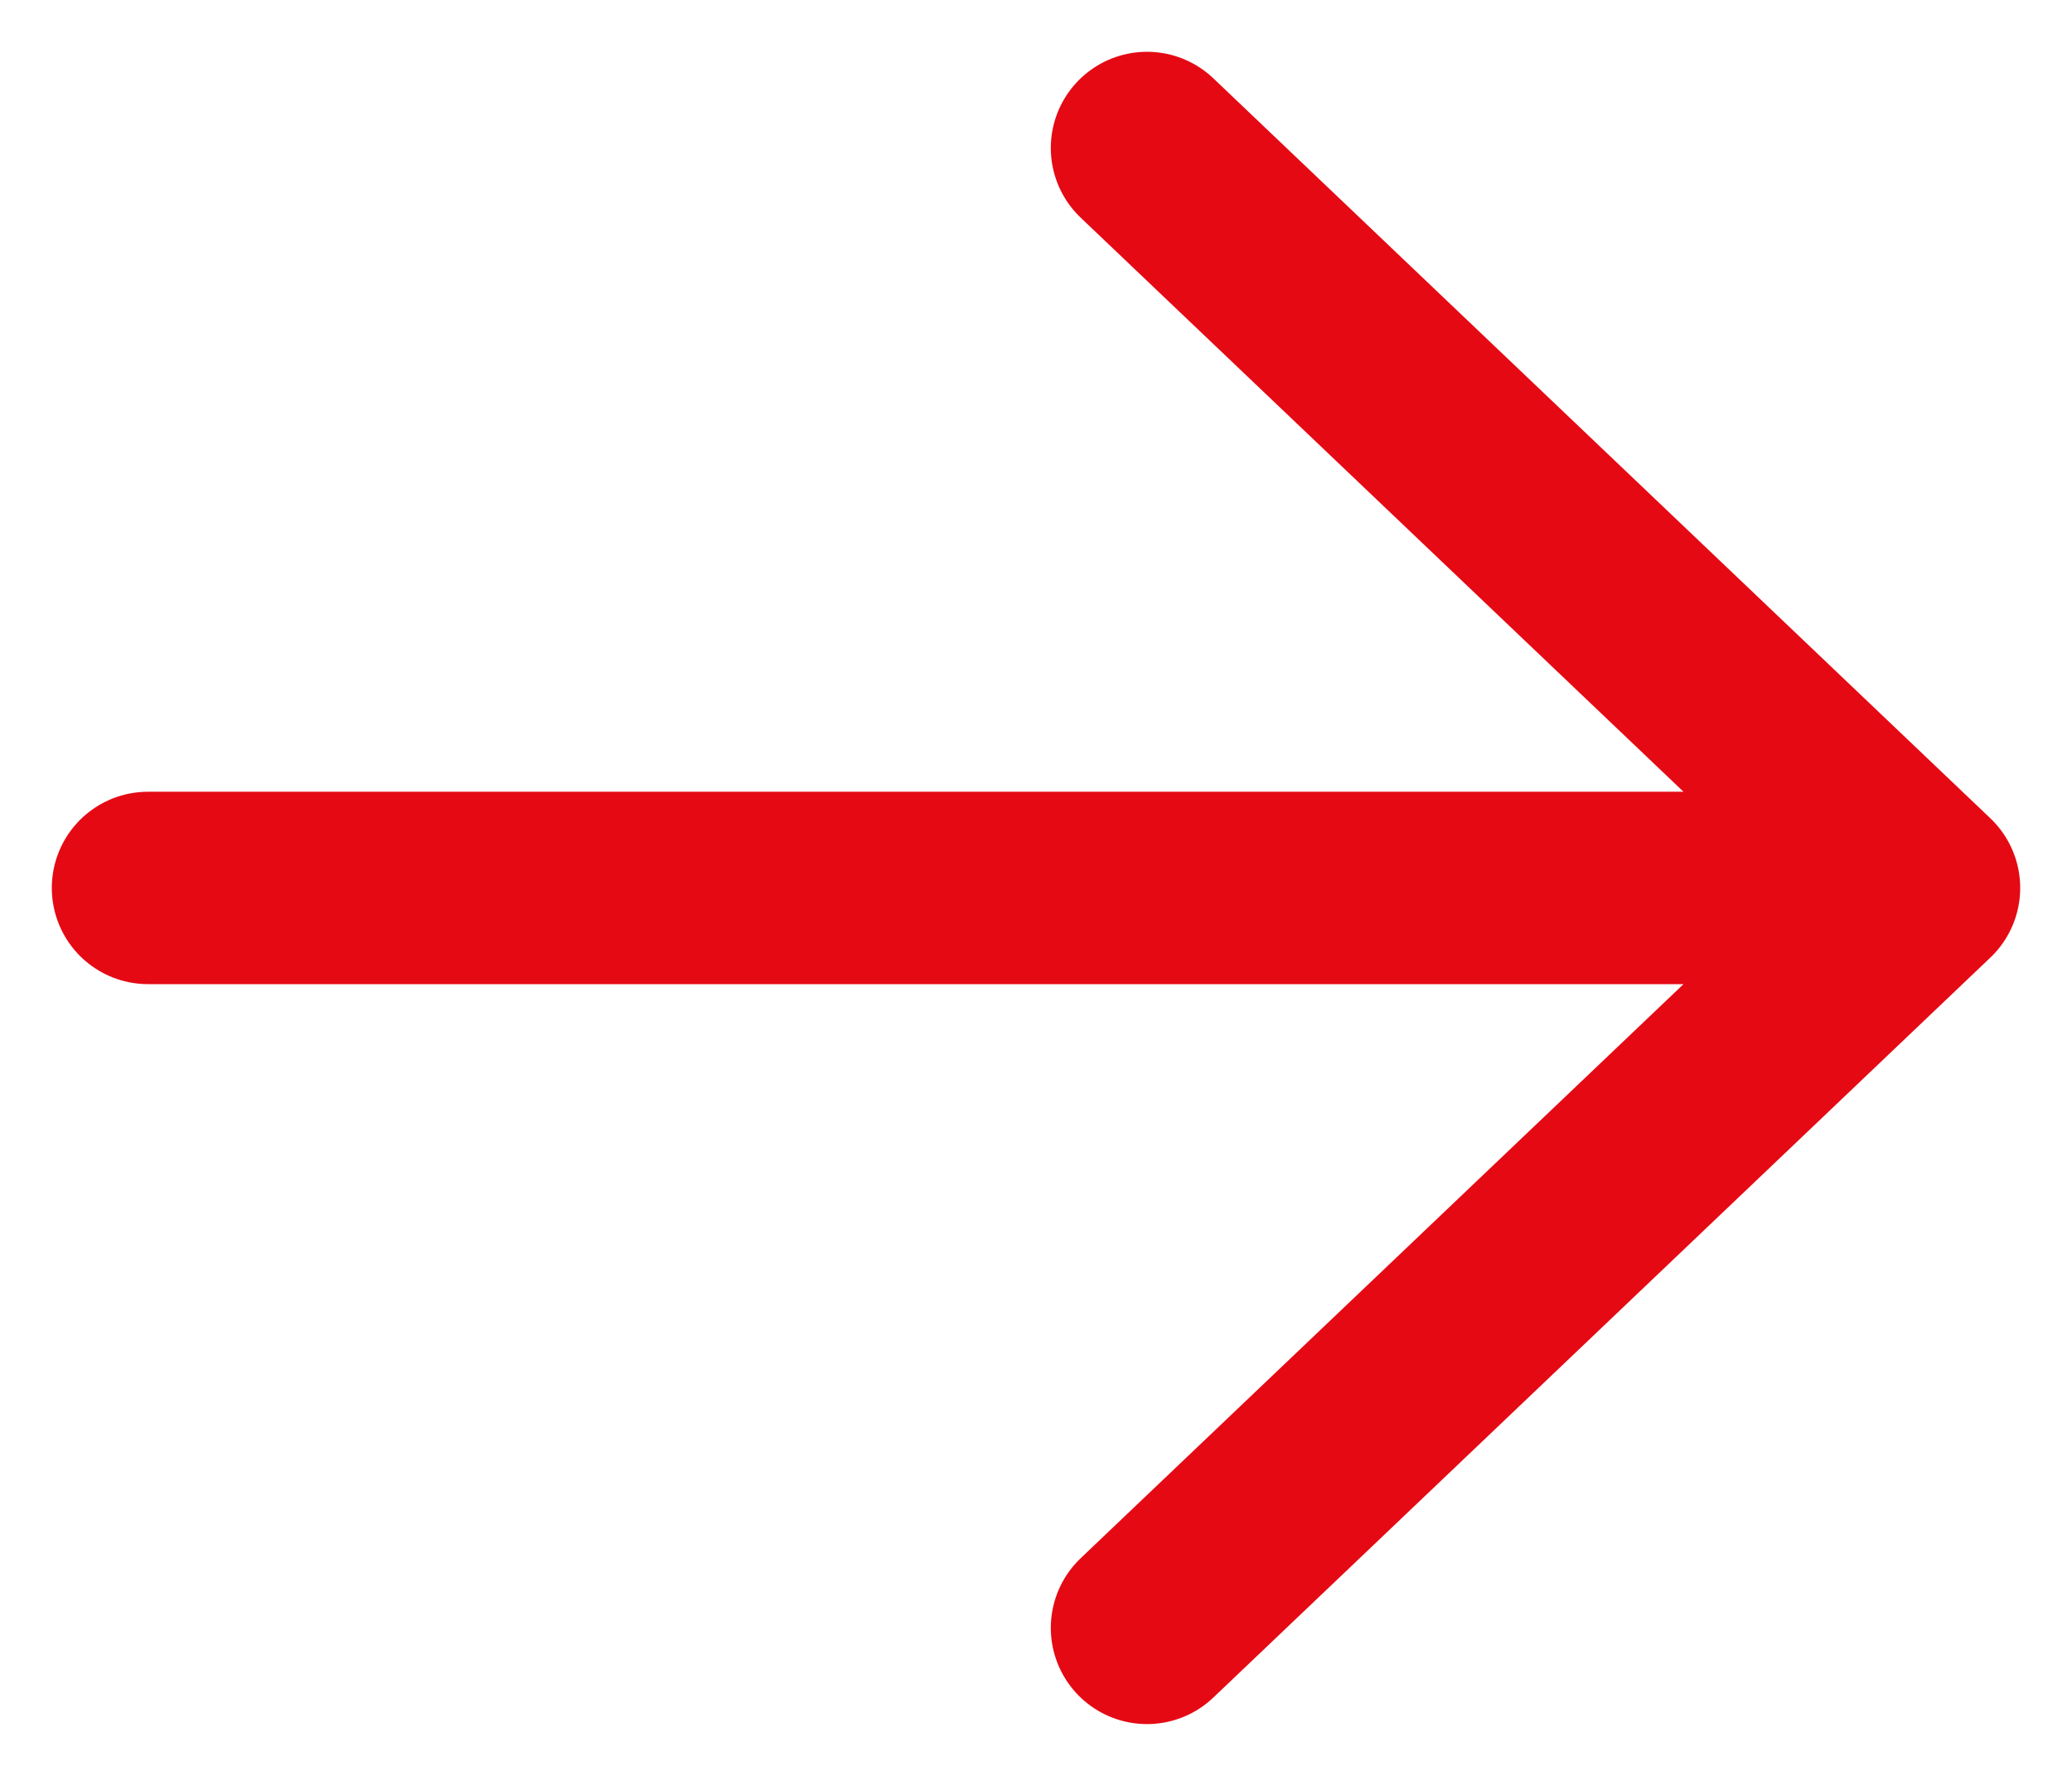 <svg width="14" height="12" viewBox="0 0 14 12" fill="none" xmlns="http://www.w3.org/2000/svg">
<path d="M7.75 11L13 6L7.75 1M13 6L1 6L13 6Z" stroke="#E50914" stroke-width="1.3" stroke-linecap="round" stroke-linejoin="round"/>
</svg>
